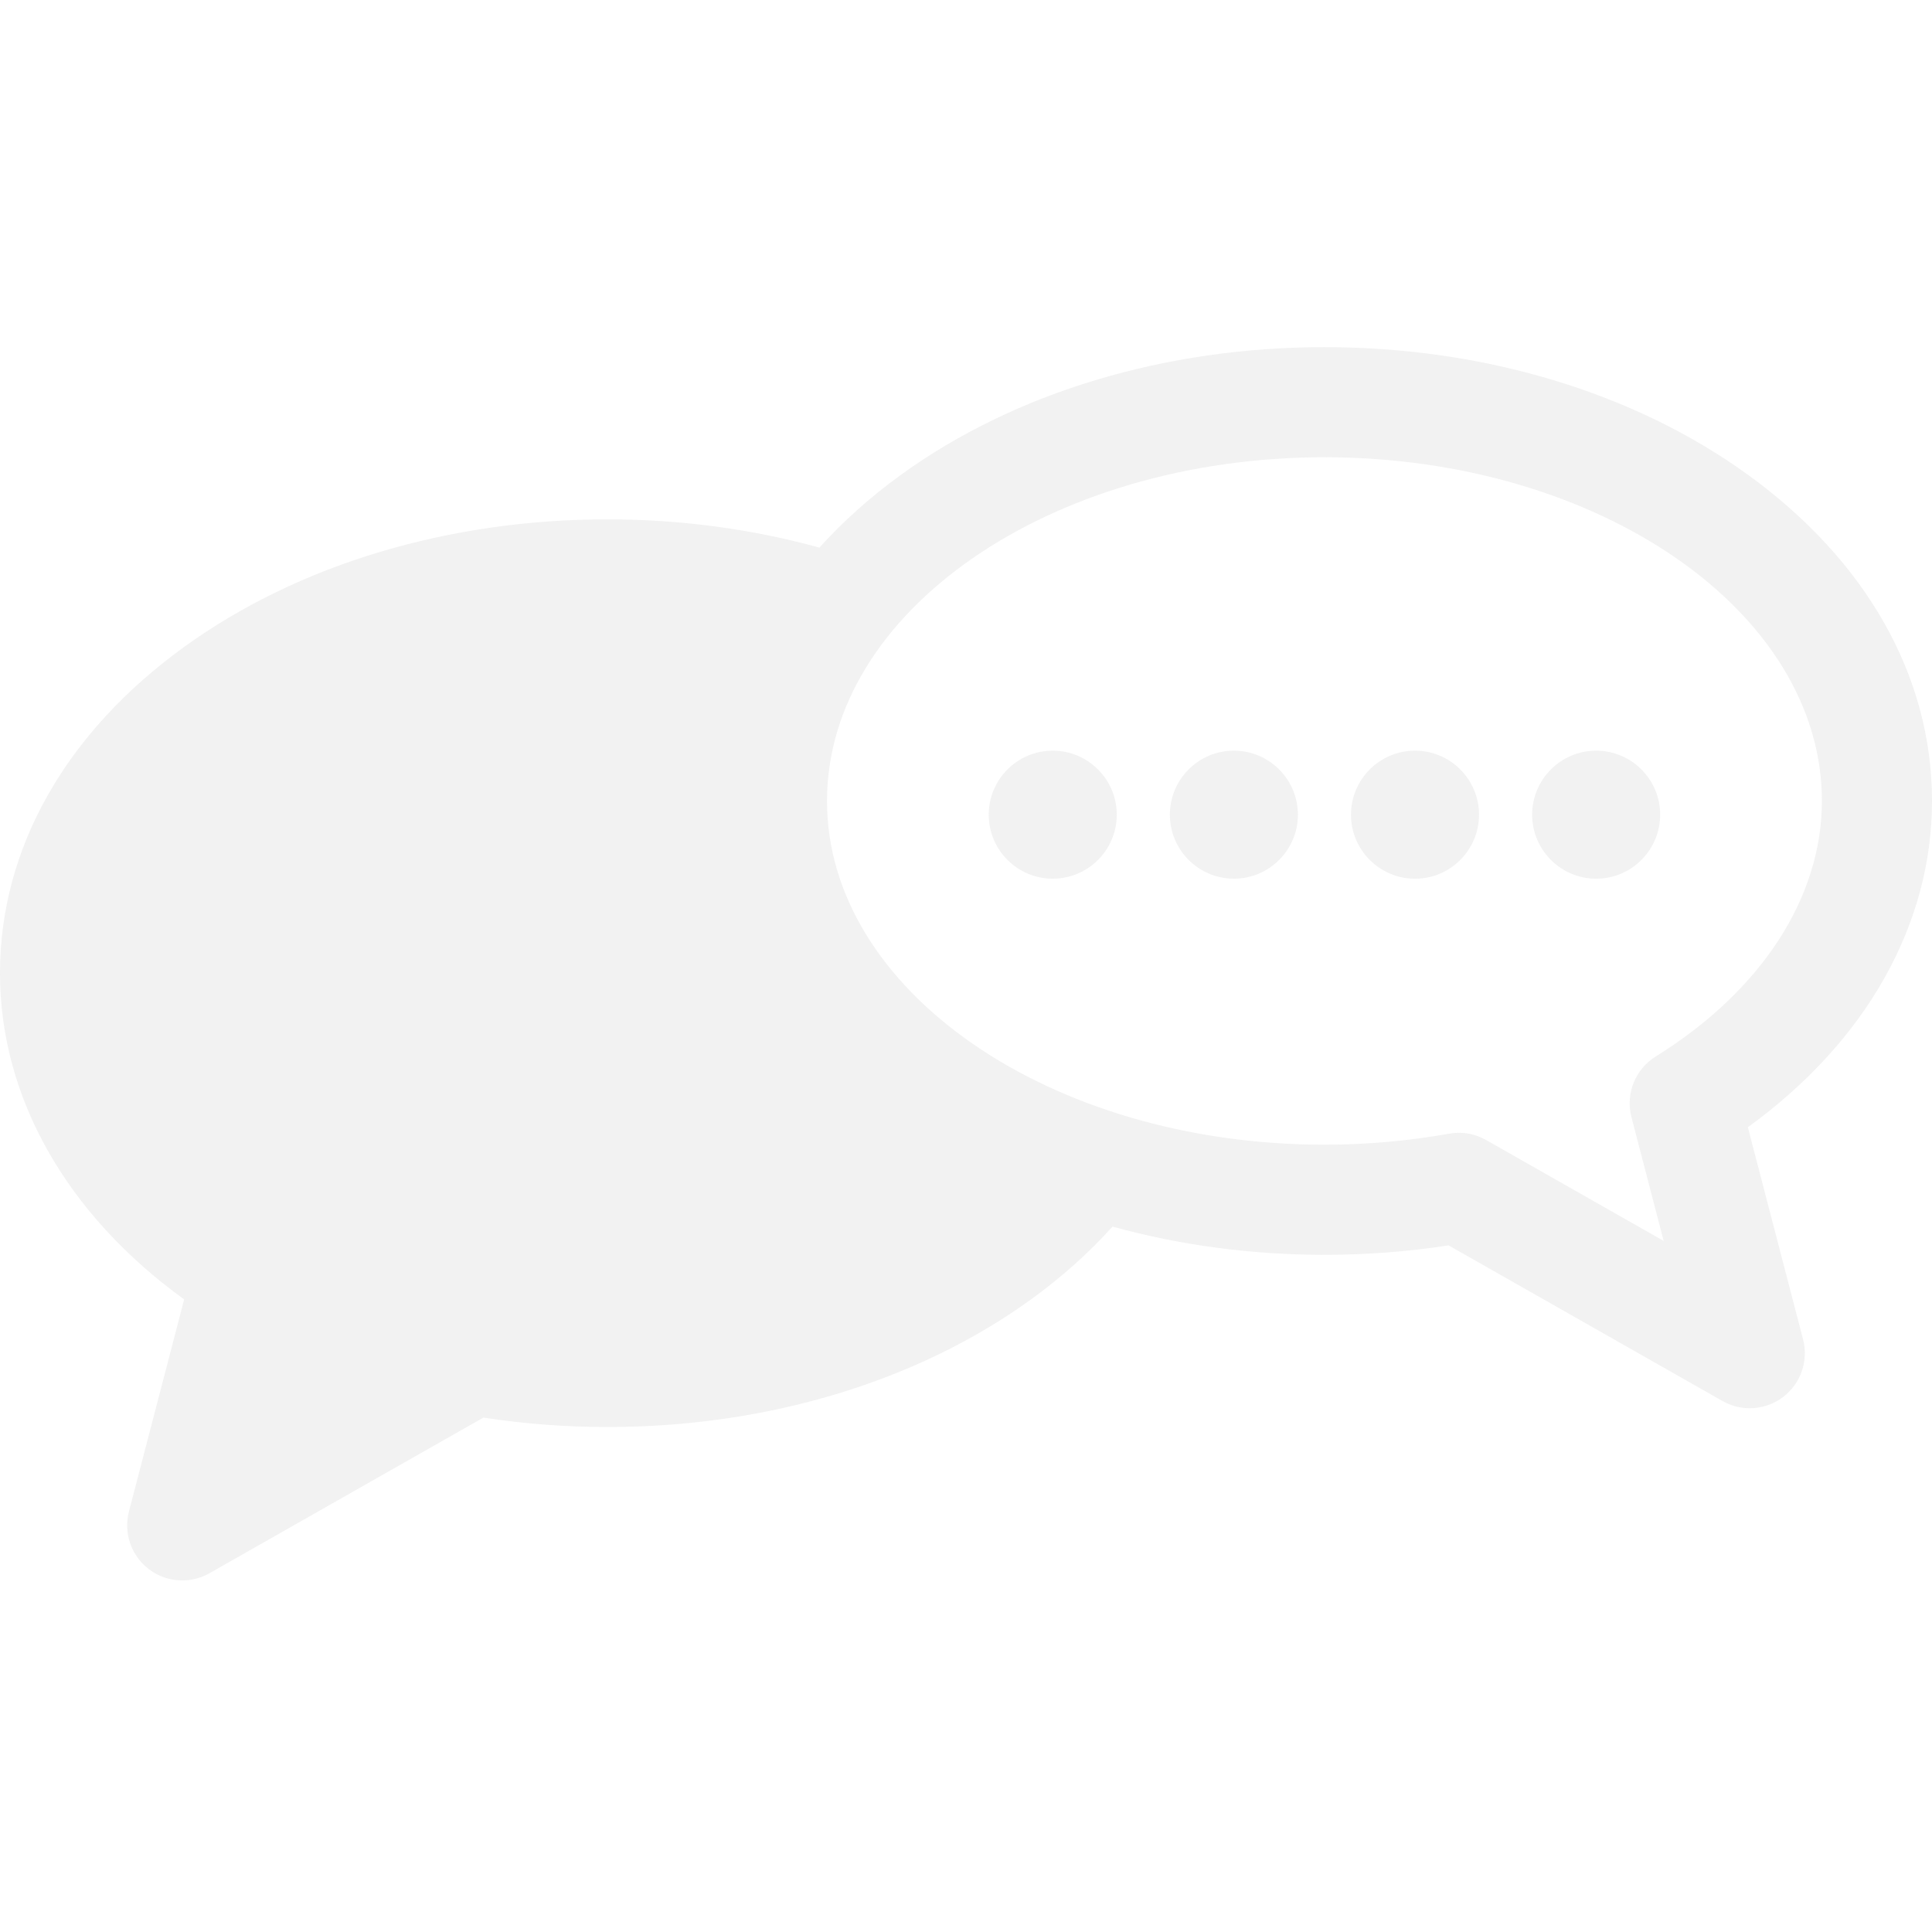 <svg width="128" height="128" viewBox="0 0 128 128" fill="none" xmlns="http://www.w3.org/2000/svg">
<rect width="128" height="128" fill="white"/>
<g opacity="0.1">
<path d="M128 53.068C128 44.808 123.655 37.123 115.766 31.428C108.236 25.993 98.286 23 87.749 23C77.211 23 67.26 25.993 59.731 31.428C57.667 32.918 55.852 34.546 54.288 36.283C49.854 35.058 45.119 34.409 40.252 34.409C29.714 34.409 19.764 37.402 12.234 42.837C4.345 48.532 0 56.216 0 64.476C0 72.701 4.411 80.458 12.201 86.09L8.544 100.141C8.174 101.56 8.69 103.062 9.853 103.954C10.504 104.453 11.286 104.707 12.074 104.707C12.692 104.707 13.314 104.55 13.875 104.231L32.026 93.918C34.722 94.333 37.483 94.543 40.251 94.543C50.789 94.543 60.74 91.55 68.269 86.116C70.331 84.628 72.145 83.001 73.705 81.265C78.142 82.489 82.88 83.135 87.748 83.135C90.514 83.135 93.274 82.925 95.974 82.509L114.125 92.823C114.687 93.142 115.308 93.299 115.927 93.299C116.713 93.299 117.497 93.045 118.147 92.545C119.311 91.653 119.826 90.151 119.456 88.732L115.799 74.681C123.589 69.049 128 61.292 128 53.068ZM109.693 69.998C108.337 70.841 107.686 72.469 108.089 74.015L110.223 82.215L98.453 75.527C97.9 75.213 97.279 75.051 96.651 75.051C96.436 75.051 96.219 75.07 96.004 75.109C93.314 75.593 90.536 75.839 87.749 75.839C69.576 75.839 54.791 65.624 54.791 53.067C54.791 40.511 69.576 30.295 87.749 30.294C105.921 30.294 120.706 40.51 120.706 53.067C120.705 59.478 116.691 65.65 109.693 69.998Z" fill="#777777"/>
<path d="M69.746 49.734C67.408 49.734 65.506 51.636 65.506 53.975C65.506 56.313 67.408 58.215 69.746 58.215C72.085 58.215 73.988 56.313 73.988 53.975C73.988 51.636 72.085 49.734 69.746 49.734Z" fill="#777777"/>
<path d="M81.748 49.734C79.409 49.734 77.507 51.636 77.507 53.975C77.507 56.313 79.409 58.215 81.748 58.215C84.087 58.215 85.989 56.313 85.989 53.975C85.989 51.636 84.086 49.734 81.748 49.734Z" fill="#777777"/>
<path d="M93.749 49.734C91.41 49.734 89.507 51.636 89.507 53.975C89.507 56.313 91.41 58.216 93.749 58.216C96.087 58.216 97.989 56.313 97.989 53.975C97.989 51.636 96.087 49.734 93.749 49.734Z" fill="#777777"/>
<path d="M105.75 49.734C103.411 49.734 101.509 51.636 101.509 53.975C101.509 56.313 103.411 58.216 105.75 58.216C108.088 58.216 109.99 56.313 109.99 53.975C109.99 51.636 108.088 49.734 105.75 49.734Z" fill="#777777"/>
</g>
</svg>
